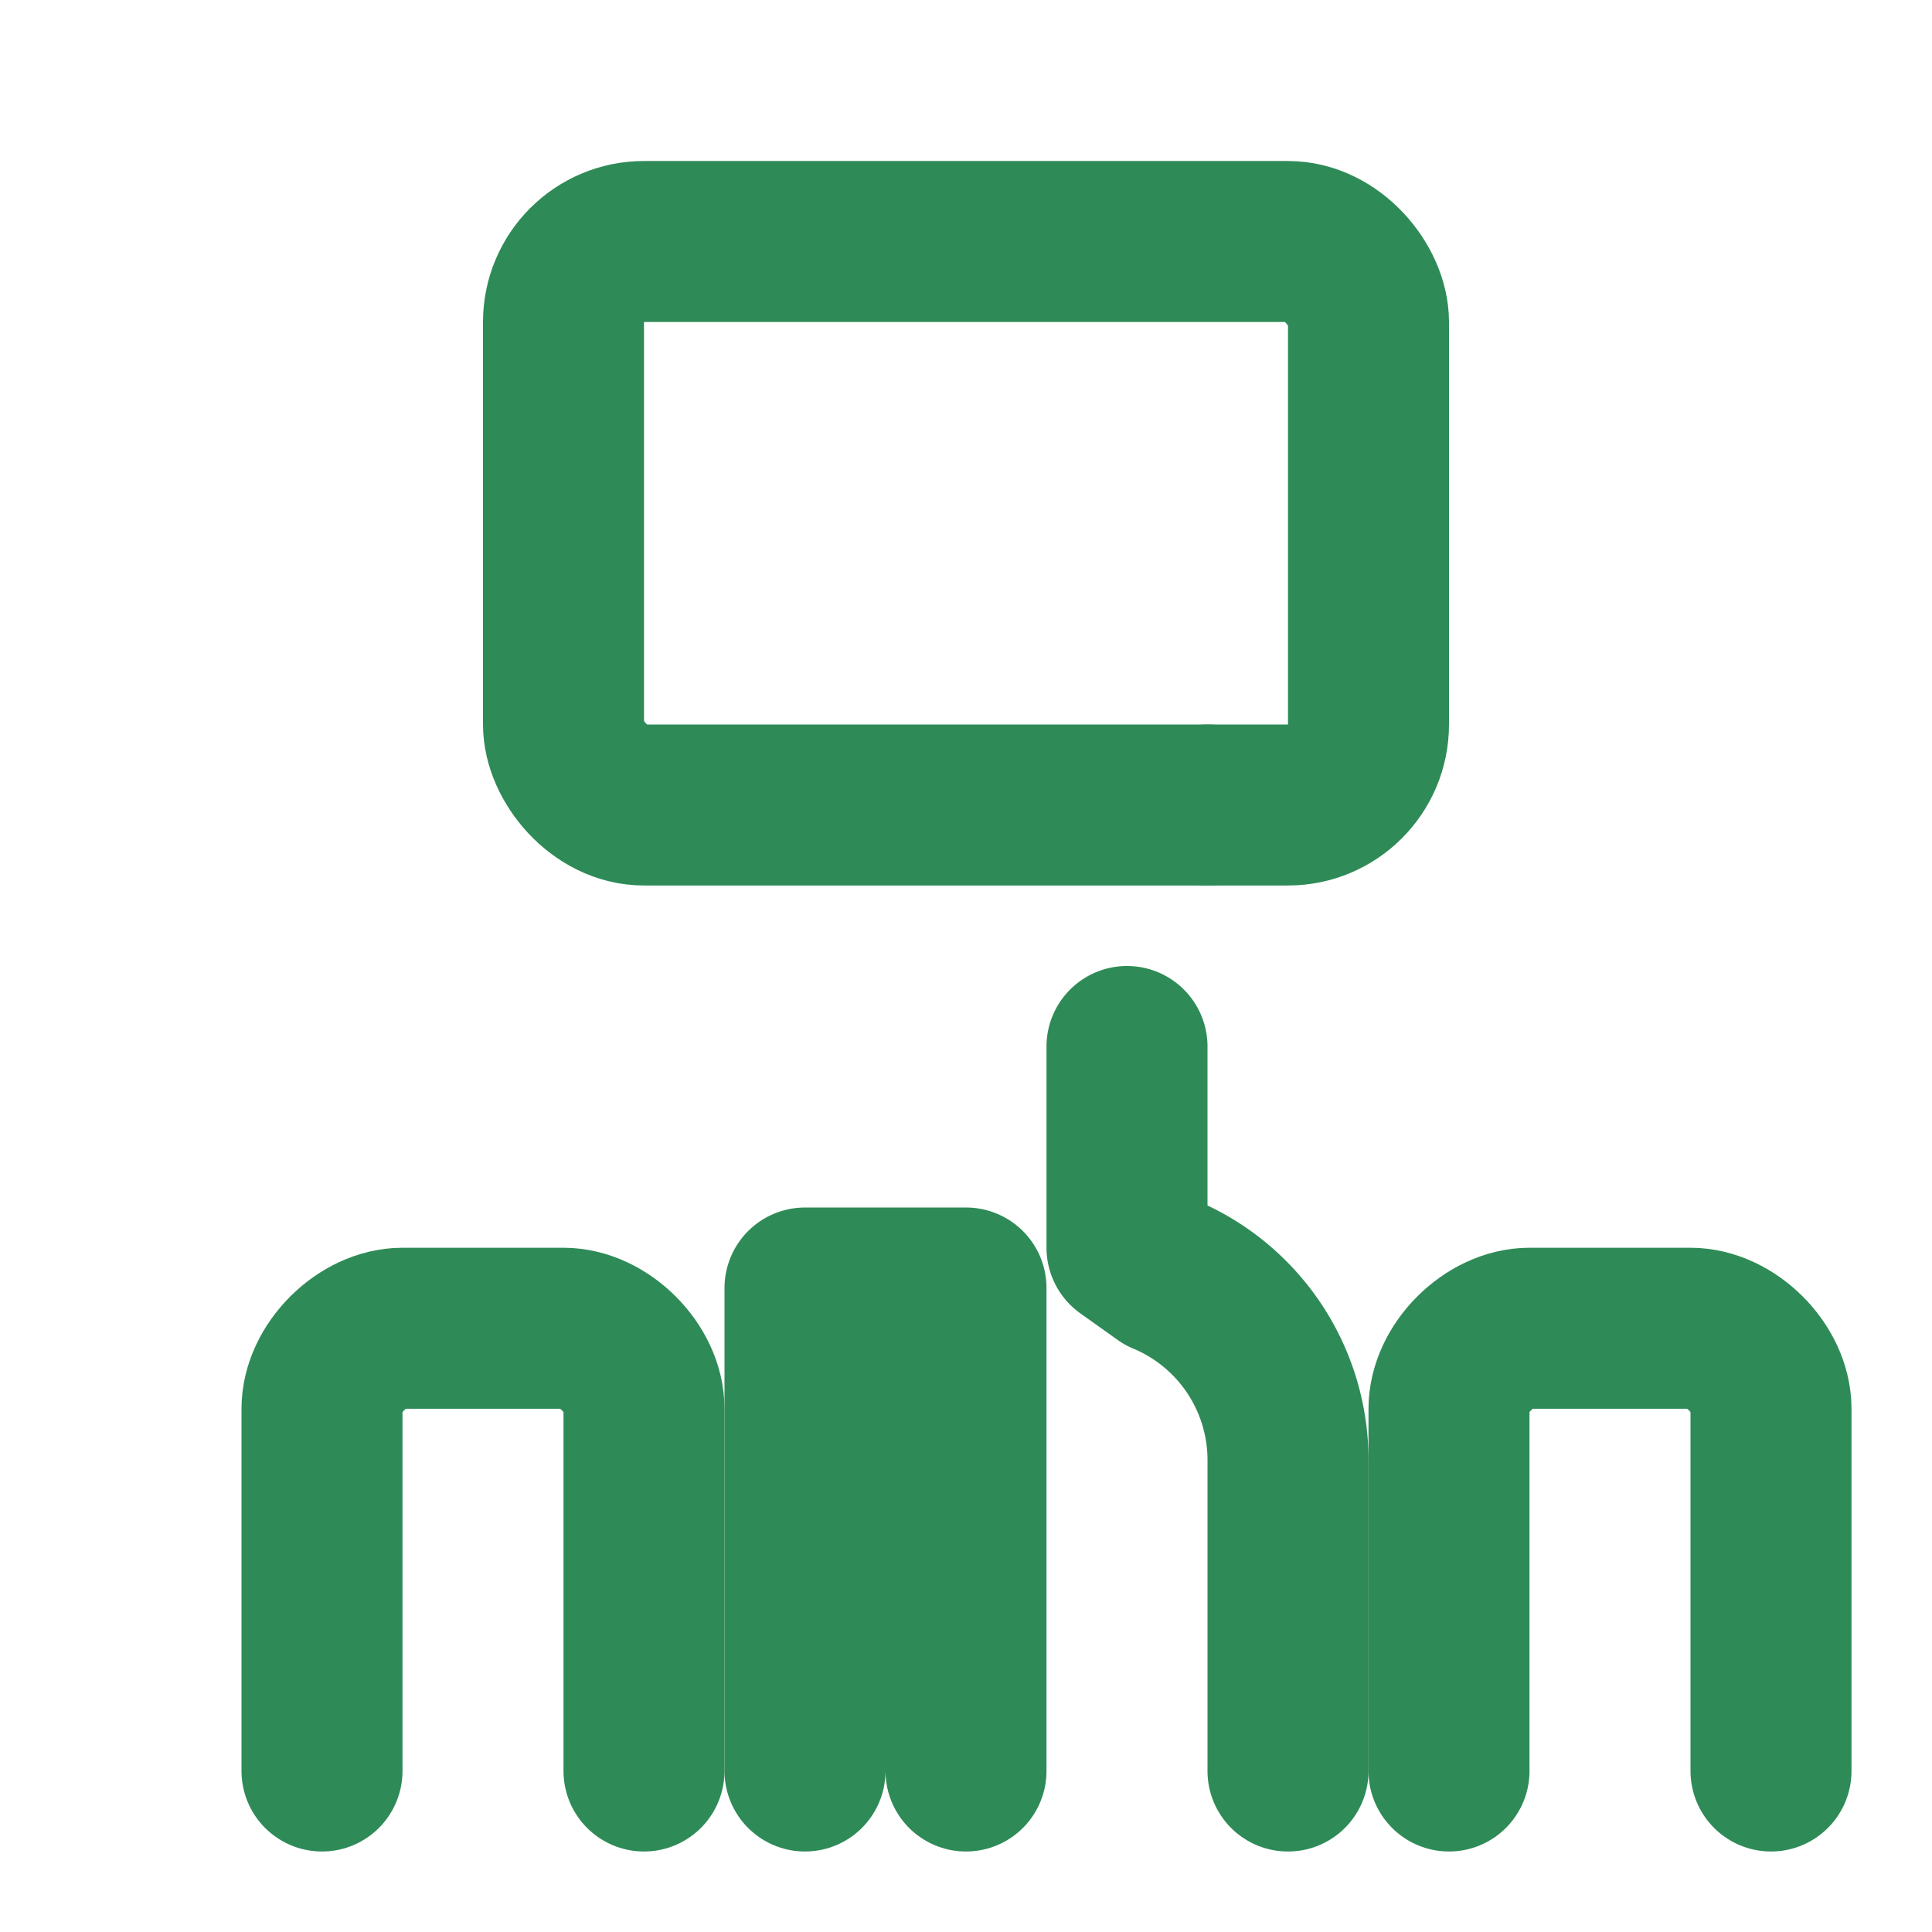 
<svg xmlns="http://www.w3.org/2000/svg" width="80" height="80" viewBox="0 0 24 24" fill="none" stroke="#2E8B57" stroke-width="2" stroke-linecap="round" stroke-linejoin="round">
  <path d="M16 22v-3.87a2.5 2.5 0 0 0-1.537-2.3L14 15.5v-2.5"/>
  <path d="M8 22v-4.5c0-.5-.5-1-1-1h-2c-.5 0-1 .5-1 1v4.5"/>
  <path d="M12 22v-6h-2v6"/>
  <path d="M22 22v-4.5c0-.5-.5-1-1-1h-2c-.5 0-1 .5-1 1v4.5"/>
  <path d="M15 10h.01"/>
  <rect x="7" y="3" width="10" height="7" rx="1"/>
</svg>
